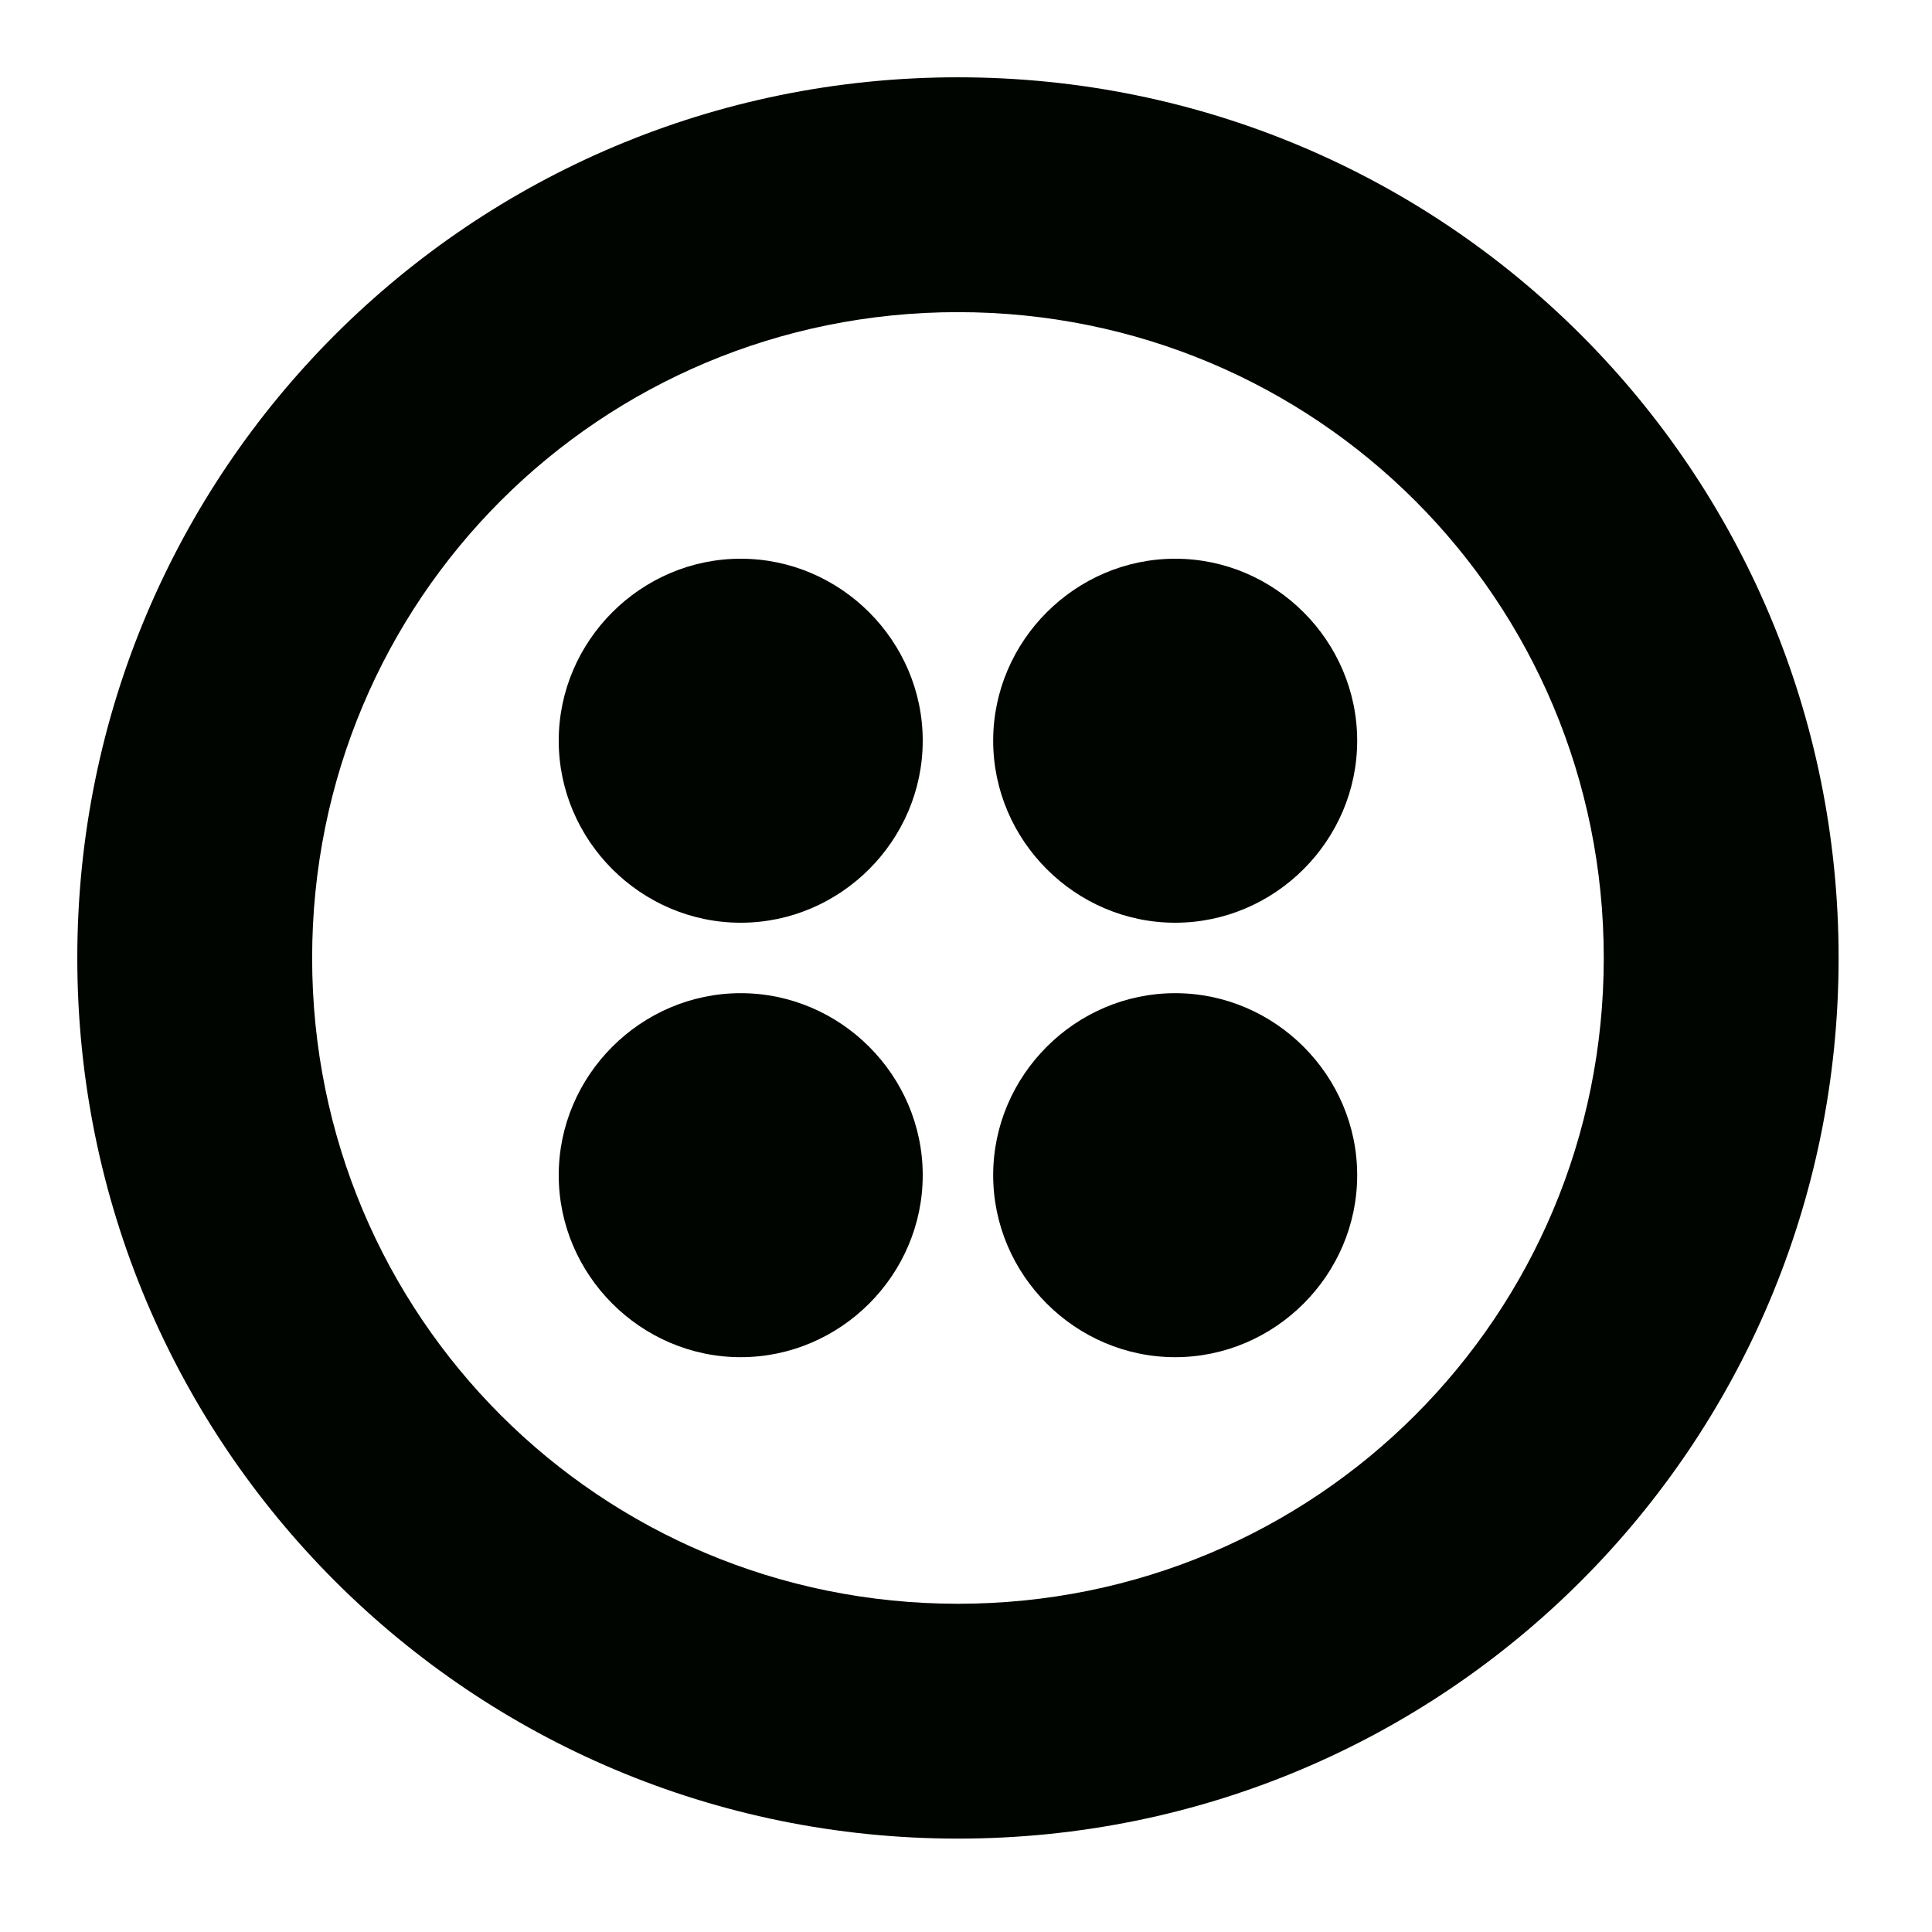 <?xml version="1.0" encoding="UTF-8" standalone="no"?>
<!DOCTYPE svg PUBLIC "-//W3C//DTD SVG 1.1//EN" "http://www.w3.org/Graphics/SVG/1.1/DTD/svg11.dtd">
<svg width="100%" height="100%" viewBox="0 0 103 103" version="1.1" xmlns="http://www.w3.org/2000/svg" xmlns:xlink="http://www.w3.org/1999/xlink" xml:space="preserve" xmlns:serif="http://www.serif.com/" style="fill-rule:evenodd;clip-rule:evenodd;stroke-linejoin:round;stroke-miterlimit:2;">
    <g transform="matrix(1,0,0,1,2.121,2.121)">
        <g transform="matrix(3.13,0,0,3.13,2,2)">
            <path d="M14.4,11.3C14.4,13 13,14.4 11.3,14.4C9.6,14.4 8.2,13 8.2,11.3C8.2,9.6 9.6,8.2 11.3,8.2C13,8.2 14.4,9.6 14.4,11.3ZM11.3,15.6C9.6,15.6 8.2,17 8.2,18.7C8.2,20.4 9.6,21.8 11.3,21.8C13,21.8 14.4,20.4 14.4,18.7C14.4,17 13,15.6 11.3,15.6ZM18.7,15.6C17,15.6 15.6,17 15.6,18.7C15.6,20.4 17,21.8 18.7,21.8C20.4,21.8 21.8,20.4 21.8,18.7C21.8,17 20.4,15.6 18.7,15.6ZM18.7,8.2C17,8.2 15.6,9.6 15.6,11.3C15.6,13 17,14.4 18.7,14.4C20.4,14.4 21.8,13 21.8,11.3C21.8,9.6 20.4,8.2 18.7,8.2Z" style="fill:rgb(0,5,0);fill-rule:nonzero;"/>
        </g>
        <g transform="matrix(3.13,0,0,3.13,2,2)">
            <path d="M30,15C30,23.3 23.3,30 15,30C6.7,30 0,23.3 0,15C0,6.7 6.7,0 15,0C23.3,0 30,6.7 30,15ZM26,15C26,8.9 21.1,4 15,4C8.9,4 4,8.9 4,15C4,21.1 8.9,26 15,26C21.1,26 26,21.1 26,15Z" style="fill:rgb(0,5,0);fill-rule:nonzero;"/>
        </g>
    </g>
</svg>
